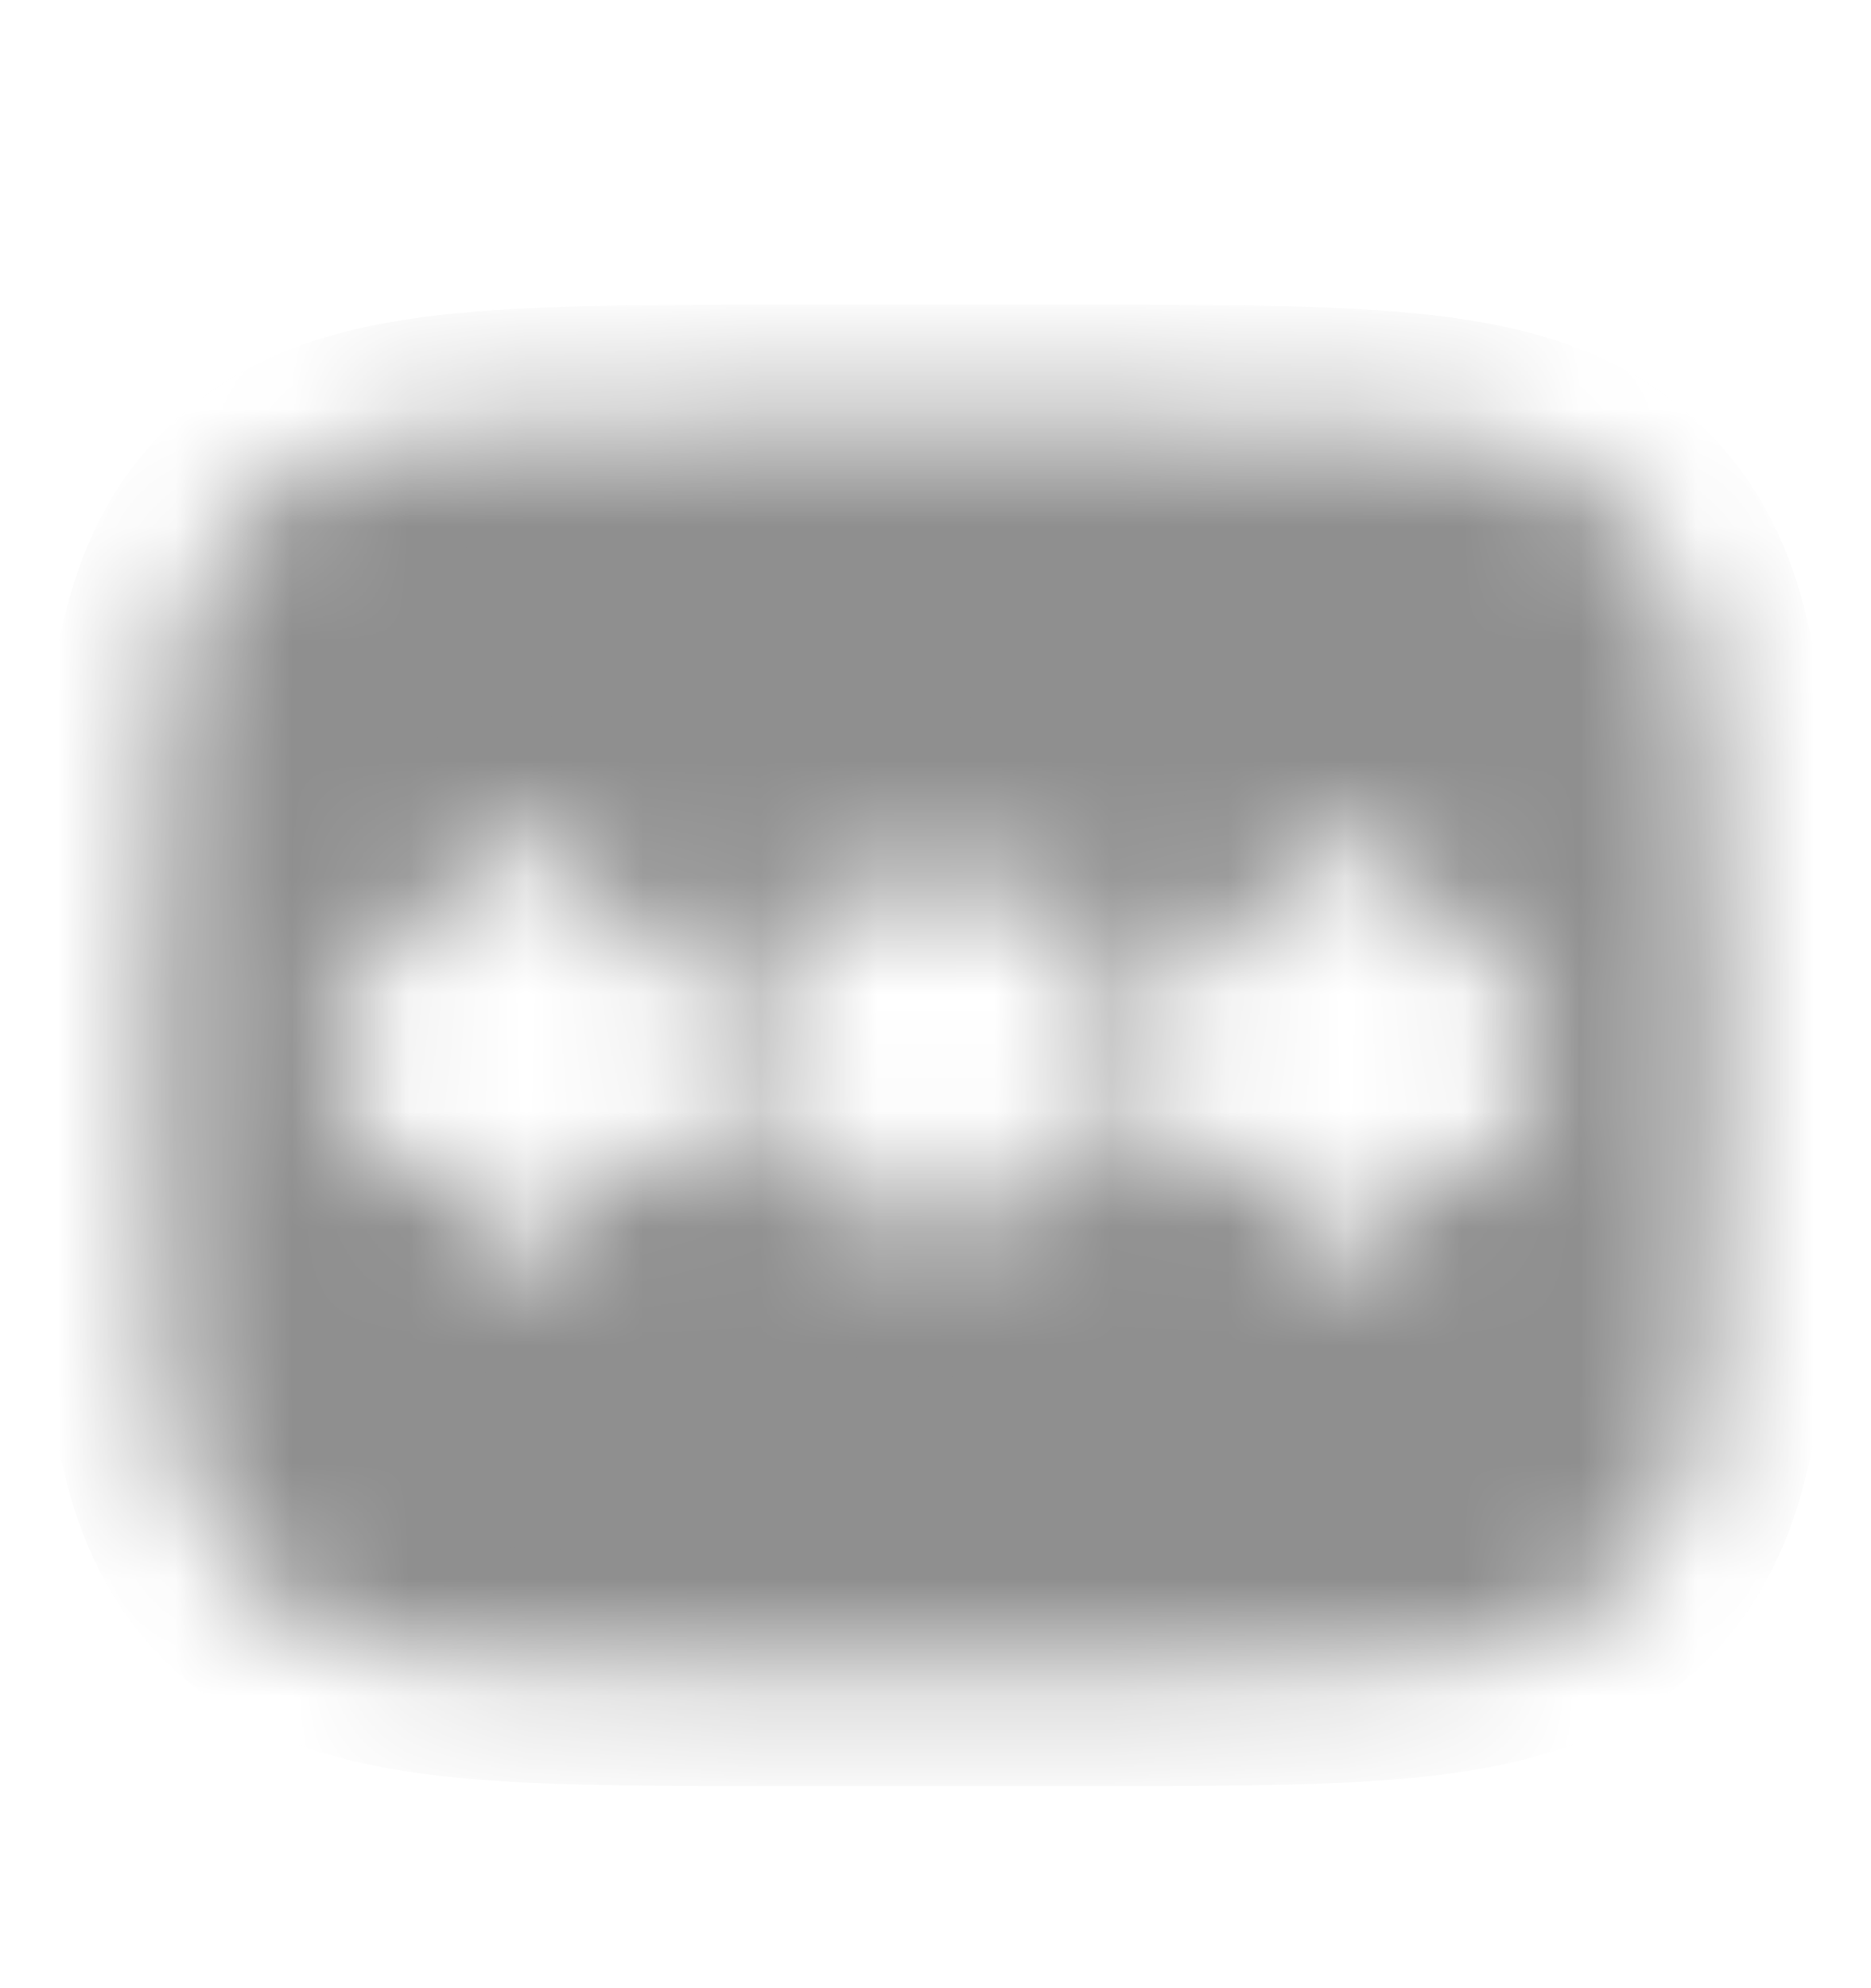 <svg width="16" height="17" viewBox="0 0 16 17" fill="none" xmlns="http://www.w3.org/2000/svg">
<mask id="path-1-inside-1_217_354" fill="white">
<path fill-rule="evenodd" clip-rule="evenodd" d="M2.115 4.387C1.333 5.168 1.333 6.425 1.333 8.939C1.333 11.453 1.333 12.71 2.115 13.491C2.896 14.272 4.153 14.272 6.667 14.272H9.333C11.847 14.272 13.105 14.272 13.885 13.491C14.666 12.71 14.667 11.453 14.667 8.939C14.667 6.425 14.667 5.168 13.885 4.387C13.104 3.606 11.847 3.606 9.333 3.606H6.667C4.153 3.606 2.895 3.606 2.115 4.387ZM8.5 7.606C8.5 7.473 8.447 7.346 8.353 7.252C8.26 7.158 8.133 7.106 8 7.106C7.867 7.106 7.74 7.158 7.646 7.252C7.553 7.346 7.5 7.473 7.5 7.606V8.073L7.095 7.84C6.981 7.779 6.847 7.765 6.723 7.8C6.598 7.836 6.492 7.919 6.427 8.031C6.362 8.143 6.344 8.276 6.375 8.402C6.406 8.528 6.485 8.636 6.595 8.705L7 8.938L6.595 9.172C6.48 9.239 6.396 9.348 6.362 9.476C6.328 9.604 6.346 9.741 6.412 9.856C6.478 9.971 6.587 10.055 6.716 10.089C6.844 10.123 6.98 10.105 7.095 10.039L7.5 9.805V10.272C7.5 10.405 7.553 10.532 7.646 10.626C7.74 10.72 7.867 10.772 8 10.772C8.133 10.772 8.26 10.72 8.353 10.626C8.447 10.532 8.5 10.405 8.5 10.272V9.806L8.905 10.039C9.02 10.105 9.156 10.123 9.284 10.089C9.412 10.055 9.522 9.971 9.588 9.856C9.654 9.741 9.672 9.604 9.638 9.476C9.603 9.348 9.52 9.239 9.405 9.172L9 8.939L9.405 8.706C9.52 8.639 9.603 8.53 9.638 8.402C9.672 8.274 9.654 8.137 9.588 8.022C9.522 7.907 9.412 7.824 9.284 7.789C9.156 7.755 9.02 7.773 8.905 7.839L8.5 8.072V7.606ZM4.489 7.106C4.621 7.106 4.748 7.158 4.842 7.252C4.936 7.346 4.989 7.473 4.989 7.606V8.072L5.393 7.839C5.508 7.773 5.644 7.755 5.772 7.789C5.9 7.824 6.01 7.907 6.076 8.022C6.142 8.137 6.16 8.274 6.126 8.402C6.091 8.53 6.008 8.639 5.893 8.706L5.488 8.939L5.893 9.172C5.949 9.205 5.999 9.249 6.039 9.301C6.079 9.353 6.109 9.413 6.126 9.476C6.143 9.54 6.147 9.606 6.139 9.671C6.13 9.736 6.109 9.799 6.076 9.856C6.043 9.913 5.999 9.962 5.947 10.002C5.895 10.043 5.836 10.072 5.772 10.089C5.709 10.106 5.643 10.11 5.577 10.102C5.512 10.093 5.449 10.072 5.393 10.039L4.989 9.806V10.272C4.989 10.405 4.936 10.532 4.842 10.626C4.748 10.72 4.621 10.772 4.489 10.772C4.356 10.772 4.229 10.72 4.135 10.626C4.041 10.532 3.989 10.405 3.989 10.272V9.805L3.583 10.038C3.469 10.099 3.335 10.113 3.211 10.078C3.086 10.042 2.98 9.959 2.915 9.847C2.85 9.735 2.832 9.602 2.863 9.476C2.894 9.35 2.973 9.242 3.083 9.173L3.488 8.939L3.083 8.706C3.026 8.673 2.976 8.629 2.936 8.577C2.896 8.525 2.867 8.465 2.85 8.402C2.833 8.339 2.829 8.272 2.837 8.207C2.846 8.142 2.867 8.079 2.9 8.022C2.933 7.965 2.976 7.916 3.029 7.876C3.081 7.836 3.14 7.806 3.204 7.789C3.267 7.772 3.333 7.768 3.398 7.776C3.464 7.785 3.526 7.806 3.583 7.839L3.989 8.073V7.606C3.989 7.473 4.041 7.346 4.135 7.252C4.229 7.158 4.356 7.106 4.489 7.106ZM12.012 7.606C12.012 7.473 11.959 7.346 11.866 7.252C11.772 7.158 11.645 7.106 11.512 7.106C11.379 7.106 11.252 7.158 11.158 7.252C11.065 7.346 11.012 7.473 11.012 7.606V8.073L10.607 7.84C10.493 7.779 10.359 7.765 10.235 7.8C10.11 7.836 10.004 7.919 9.939 8.031C9.874 8.143 9.856 8.276 9.887 8.402C9.918 8.528 9.997 8.636 10.107 8.705L10.512 8.938L10.107 9.172C9.992 9.239 9.908 9.348 9.873 9.476C9.839 9.604 9.857 9.741 9.923 9.856C9.99 9.971 10.099 10.055 10.227 10.089C10.355 10.123 10.492 10.105 10.607 10.039L11.012 9.805V10.272C11.012 10.405 11.065 10.532 11.158 10.626C11.252 10.72 11.379 10.772 11.512 10.772C11.645 10.772 11.772 10.72 11.866 10.626C11.959 10.532 12.012 10.405 12.012 10.272V9.806L12.417 10.039C12.531 10.105 12.668 10.123 12.796 10.089C12.924 10.055 13.034 9.971 13.1 9.856C13.166 9.741 13.184 9.604 13.15 9.476C13.115 9.348 13.031 9.239 12.917 9.172L12.512 8.939L12.917 8.706C13.031 8.639 13.115 8.53 13.15 8.402C13.184 8.274 13.166 8.137 13.1 8.022C13.034 7.907 12.924 7.824 12.796 7.789C12.668 7.755 12.531 7.773 12.417 7.839L12.012 8.072V7.606Z"/>
</mask>
<path fill-rule="evenodd" clip-rule="evenodd" d="M2.115 4.387C1.333 5.168 1.333 6.425 1.333 8.939C1.333 11.453 1.333 12.71 2.115 13.491C2.896 14.272 4.153 14.272 6.667 14.272H9.333C11.847 14.272 13.105 14.272 13.885 13.491C14.666 12.71 14.667 11.453 14.667 8.939C14.667 6.425 14.667 5.168 13.885 4.387C13.104 3.606 11.847 3.606 9.333 3.606H6.667C4.153 3.606 2.895 3.606 2.115 4.387ZM8.5 7.606C8.5 7.473 8.447 7.346 8.353 7.252C8.26 7.158 8.133 7.106 8 7.106C7.867 7.106 7.74 7.158 7.646 7.252C7.553 7.346 7.5 7.473 7.5 7.606V8.073L7.095 7.84C6.981 7.779 6.847 7.765 6.723 7.8C6.598 7.836 6.492 7.919 6.427 8.031C6.362 8.143 6.344 8.276 6.375 8.402C6.406 8.528 6.485 8.636 6.595 8.705L7 8.938L6.595 9.172C6.48 9.239 6.396 9.348 6.362 9.476C6.328 9.604 6.346 9.741 6.412 9.856C6.478 9.971 6.587 10.055 6.716 10.089C6.844 10.123 6.98 10.105 7.095 10.039L7.5 9.805V10.272C7.5 10.405 7.553 10.532 7.646 10.626C7.74 10.72 7.867 10.772 8 10.772C8.133 10.772 8.26 10.72 8.353 10.626C8.447 10.532 8.5 10.405 8.5 10.272V9.806L8.905 10.039C9.02 10.105 9.156 10.123 9.284 10.089C9.412 10.055 9.522 9.971 9.588 9.856C9.654 9.741 9.672 9.604 9.638 9.476C9.603 9.348 9.52 9.239 9.405 9.172L9 8.939L9.405 8.706C9.52 8.639 9.603 8.53 9.638 8.402C9.672 8.274 9.654 8.137 9.588 8.022C9.522 7.907 9.412 7.824 9.284 7.789C9.156 7.755 9.02 7.773 8.905 7.839L8.5 8.072V7.606ZM4.489 7.106C4.621 7.106 4.748 7.158 4.842 7.252C4.936 7.346 4.989 7.473 4.989 7.606V8.072L5.393 7.839C5.508 7.773 5.644 7.755 5.772 7.789C5.9 7.824 6.01 7.907 6.076 8.022C6.142 8.137 6.16 8.274 6.126 8.402C6.091 8.53 6.008 8.639 5.893 8.706L5.488 8.939L5.893 9.172C5.949 9.205 5.999 9.249 6.039 9.301C6.079 9.353 6.109 9.413 6.126 9.476C6.143 9.54 6.147 9.606 6.139 9.671C6.13 9.736 6.109 9.799 6.076 9.856C6.043 9.913 5.999 9.962 5.947 10.002C5.895 10.043 5.836 10.072 5.772 10.089C5.709 10.106 5.643 10.11 5.577 10.102C5.512 10.093 5.449 10.072 5.393 10.039L4.989 9.806V10.272C4.989 10.405 4.936 10.532 4.842 10.626C4.748 10.72 4.621 10.772 4.489 10.772C4.356 10.772 4.229 10.72 4.135 10.626C4.041 10.532 3.989 10.405 3.989 10.272V9.805L3.583 10.038C3.469 10.099 3.335 10.113 3.211 10.078C3.086 10.042 2.98 9.959 2.915 9.847C2.85 9.735 2.832 9.602 2.863 9.476C2.894 9.35 2.973 9.242 3.083 9.173L3.488 8.939L3.083 8.706C3.026 8.673 2.976 8.629 2.936 8.577C2.896 8.525 2.867 8.465 2.85 8.402C2.833 8.339 2.829 8.272 2.837 8.207C2.846 8.142 2.867 8.079 2.9 8.022C2.933 7.965 2.976 7.916 3.029 7.876C3.081 7.836 3.14 7.806 3.204 7.789C3.267 7.772 3.333 7.768 3.398 7.776C3.464 7.785 3.526 7.806 3.583 7.839L3.989 8.073V7.606C3.989 7.473 4.041 7.346 4.135 7.252C4.229 7.158 4.356 7.106 4.489 7.106ZM12.012 7.606C12.012 7.473 11.959 7.346 11.866 7.252C11.772 7.158 11.645 7.106 11.512 7.106C11.379 7.106 11.252 7.158 11.158 7.252C11.065 7.346 11.012 7.473 11.012 7.606V8.073L10.607 7.84C10.493 7.779 10.359 7.765 10.235 7.8C10.11 7.836 10.004 7.919 9.939 8.031C9.874 8.143 9.856 8.276 9.887 8.402C9.918 8.528 9.997 8.636 10.107 8.705L10.512 8.938L10.107 9.172C9.992 9.239 9.908 9.348 9.873 9.476C9.839 9.604 9.857 9.741 9.923 9.856C9.99 9.971 10.099 10.055 10.227 10.089C10.355 10.123 10.492 10.105 10.607 10.039L11.012 9.805V10.272C11.012 10.405 11.065 10.532 11.158 10.626C11.252 10.72 11.379 10.772 11.512 10.772C11.645 10.772 11.772 10.72 11.866 10.626C11.959 10.532 12.012 10.405 12.012 10.272V9.806L12.417 10.039C12.531 10.105 12.668 10.123 12.796 10.089C12.924 10.055 13.034 9.971 13.1 9.856C13.166 9.741 13.184 9.604 13.15 9.476C13.115 9.348 13.031 9.239 12.917 9.172L12.512 8.939L12.917 8.706C13.031 8.639 13.115 8.53 13.15 8.402C13.184 8.274 13.166 8.137 13.1 8.022C13.034 7.907 12.924 7.824 12.796 7.789C12.668 7.755 12.531 7.773 12.417 7.839L12.012 8.072V7.606Z" fill="#8F8F8F" stroke="#8F8F8F" stroke-width="2" mask="url(#path-1-inside-1_217_354)"/>
</svg>
